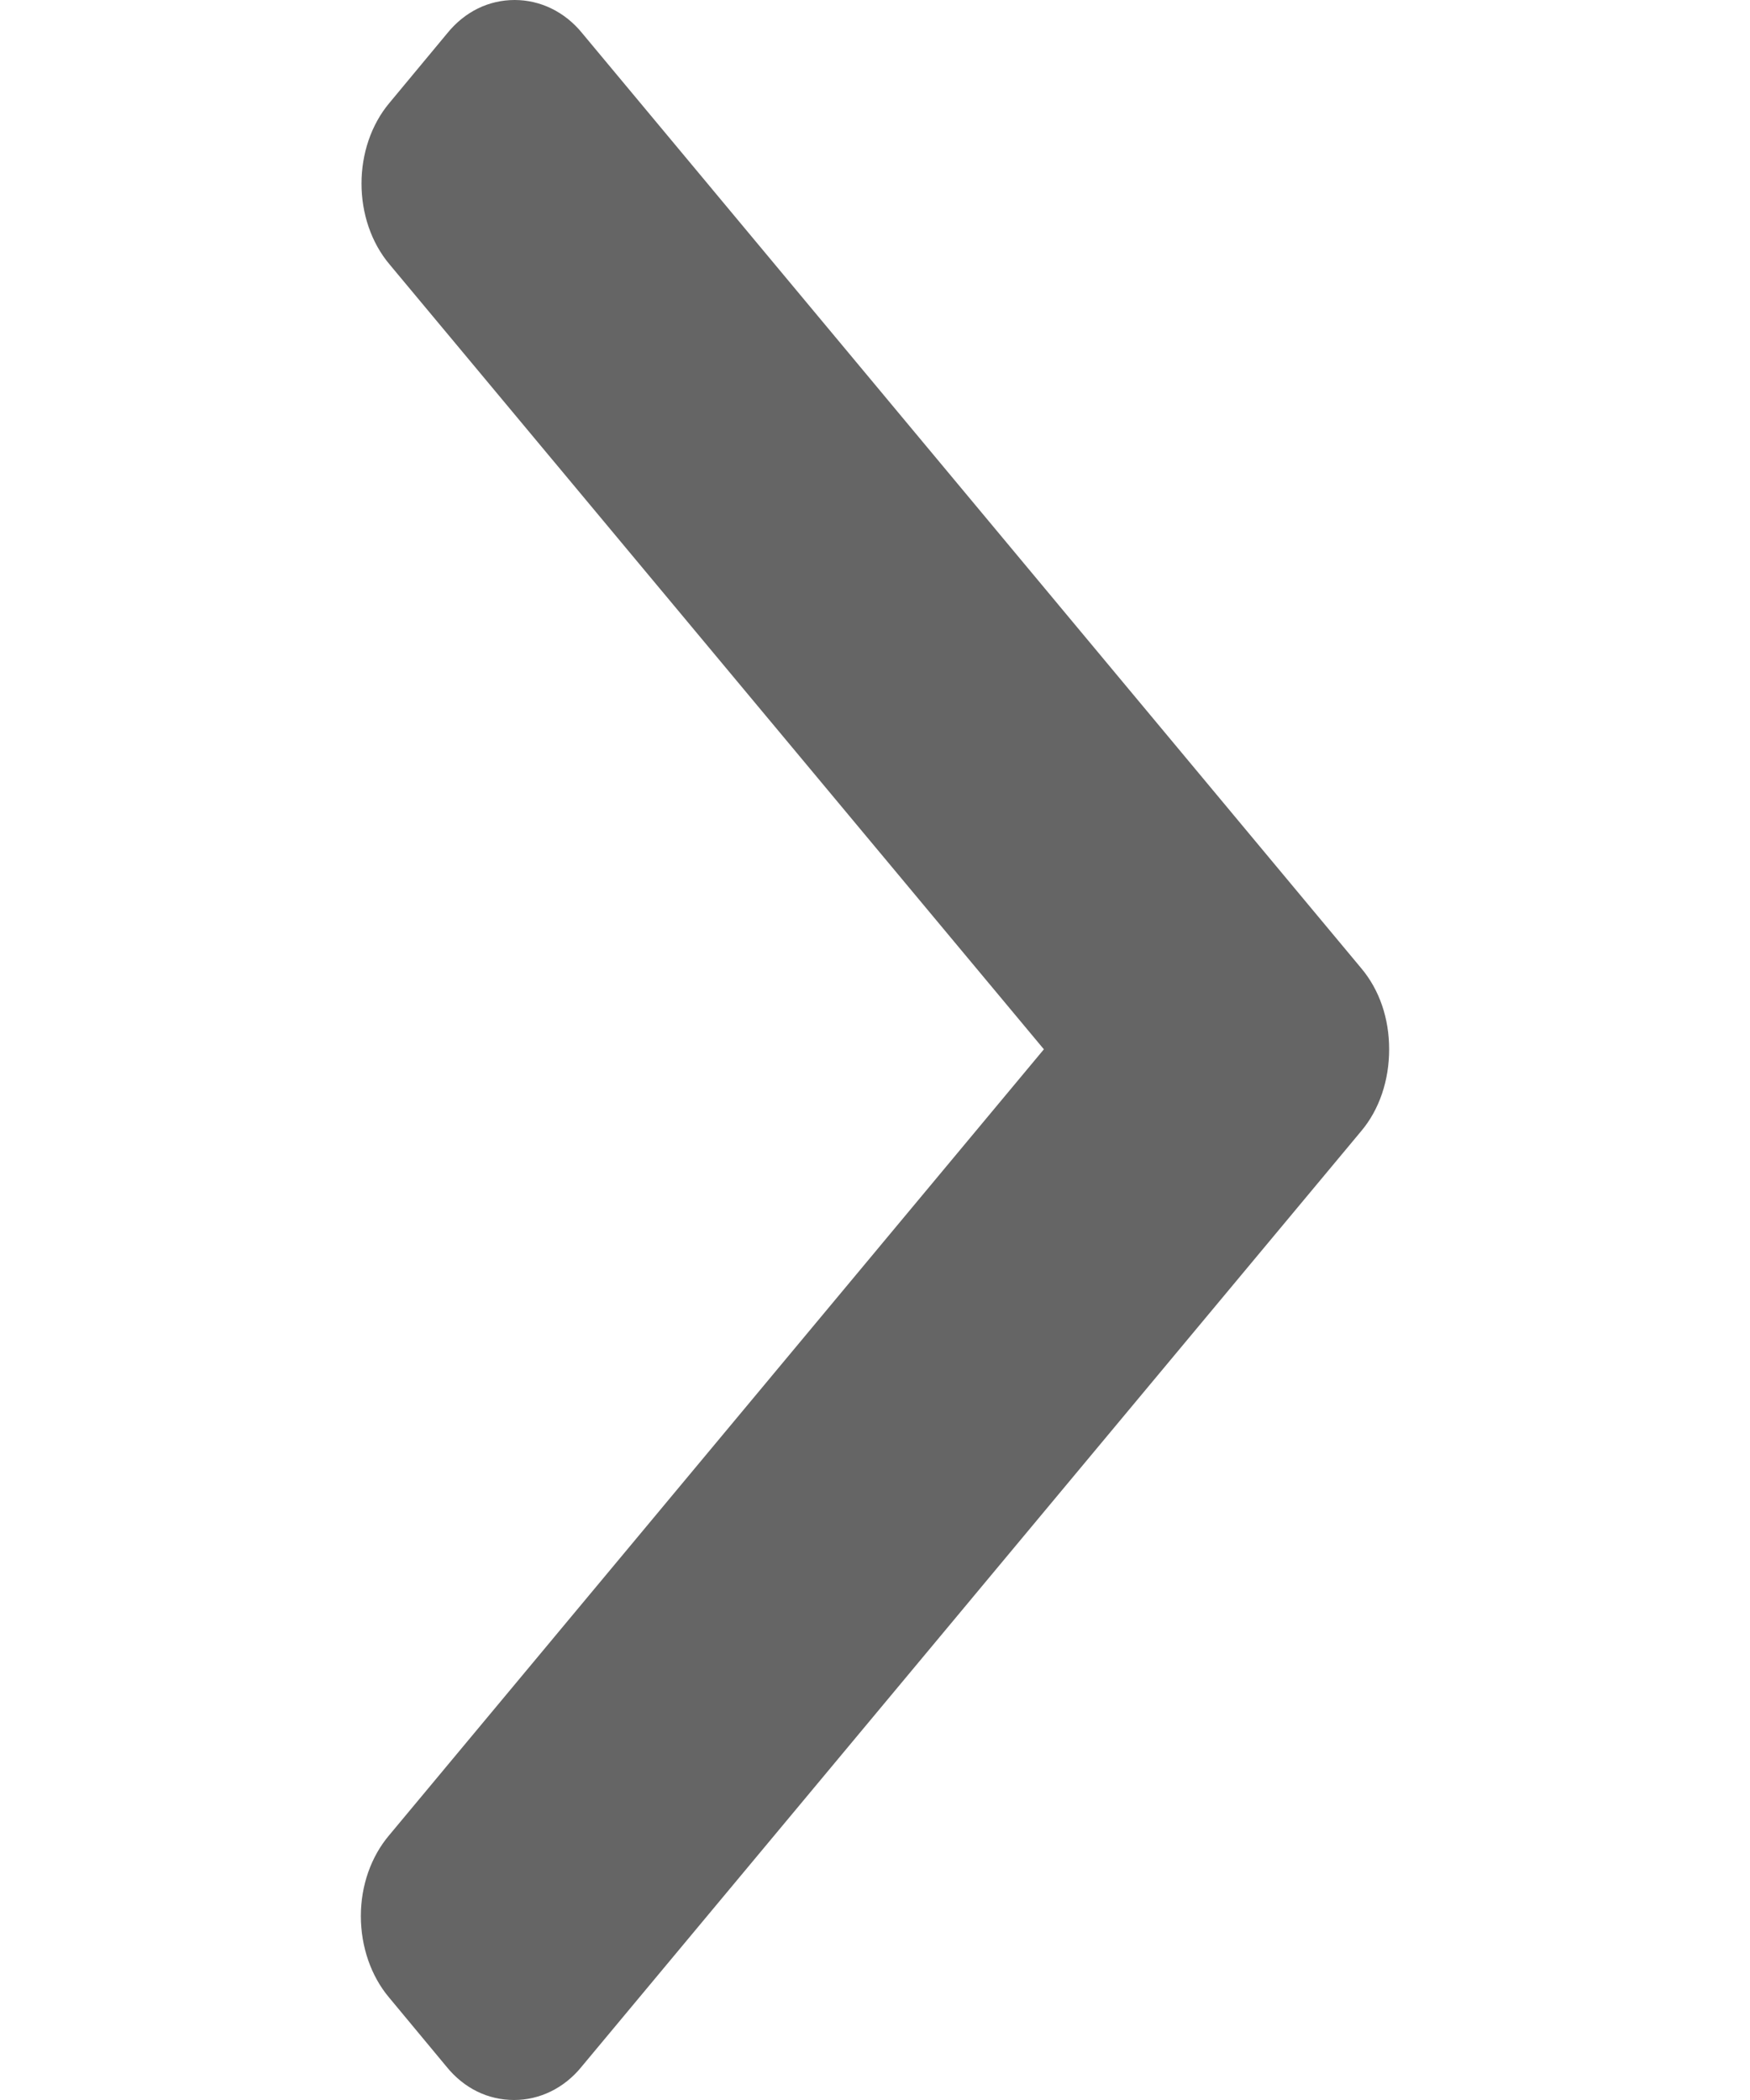 <?xml version="1.0" encoding="UTF-8"?>
<svg xmlns="http://www.w3.org/2000/svg" xmlns:xlink="http://www.w3.org/1999/xlink" width="10pt" height="12pt" viewBox="0 0 10 12" version="1.1">
<g id="surface1">
<path style=" stroke:none;fill-rule:nonzero;fill:rgb(39.608%,39.608%,39.608%);fill-opacity:1;" d="M 7.777 5.531 L 3.328 0.191 C 3.227 0.066 3.086 0 2.941 0 C 2.793 0 2.656 0.066 2.555 0.191 L 2.227 0.586 C 2.012 0.84 2.012 1.258 2.227 1.512 L 5.965 5.996 L 2.223 10.488 C 2.121 10.609 2.062 10.773 2.062 10.949 C 2.062 11.125 2.121 11.293 2.223 11.414 L 2.551 11.809 C 2.652 11.934 2.789 12 2.938 12 C 3.082 12 3.223 11.934 3.324 11.809 L 7.777 6.465 C 7.883 6.34 7.938 6.172 7.938 5.996 C 7.938 5.82 7.883 5.656 7.777 5.531 Z M 7.777 5.531 "/>
</g>
</svg>
